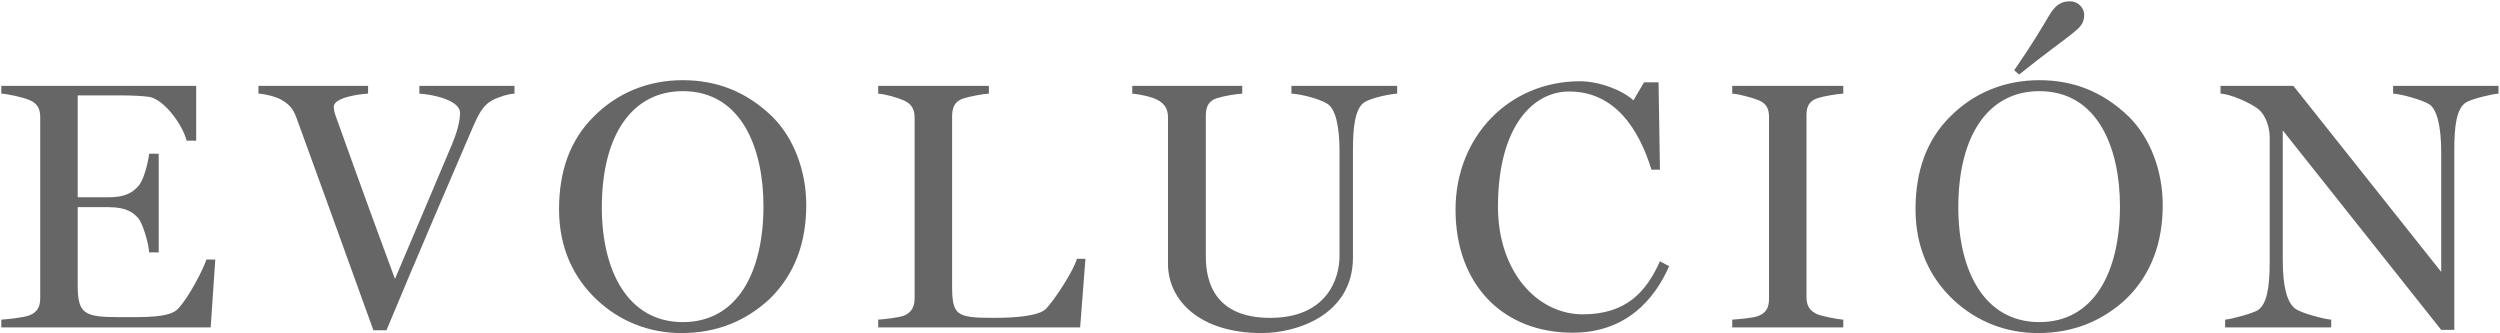 <svg width="1237" height="165" viewBox="0 0 1237 165" fill="none" xmlns="http://www.w3.org/2000/svg">
<path d="M106.525 128.4H102.15C100.4 133.65 93.225 147.475 87.975 152.9C83.775 157.275 71.525 156.925 59.275 156.925C41.6 156.925 38.45 155.35 38.45 141V102.5H53.675C63.125 102.5 66.1 105.475 68.375 107.925C70.475 110.2 73.45 119.825 73.8 124.9H78.525V76.075H73.8C73.275 80.625 71 89.55 68.375 92.175C66.275 94.275 63.475 97.6 53.675 97.6H38.45V47.2H59.1C64.7 47.2 69.425 47.375 73.625 47.9C81.15 48.95 90.425 61.9 92.35 69.6H97.075V42.475H0.65V46.325C3.8 46.5 11.15 48.075 14.475 49.475C18.85 51.225 19.9 54.2 19.9 58.05V147.475C19.9 151.5 18.675 154.475 14.475 156.05C11.85 157.1 3.8 157.975 0.65 158.15V162H104.25L106.525 128.4ZM254.578 46.325V42.475H207.503V46.325C215.553 46.85 227.628 50 227.628 55.775C227.628 57.875 227.278 62.775 223.603 71.525C218.003 85 206.453 111.95 195.428 138.025C180.903 98.825 168.653 64.525 166.028 57.175C165.503 55.775 165.153 54.025 165.153 52.8C165.153 48.6 176.003 46.675 182.128 46.325V42.475H127.878V46.325C131.203 46.5 136.278 47.725 139.428 49.475C143.628 51.925 145.203 54.375 146.603 58.05C152.378 73.975 168.478 118.075 184.753 163.4H191.228C204.878 130.5 226.928 79.225 234.103 62.6C236.553 57.175 238.653 52.45 243.203 49.825C246.353 48.075 251.253 46.5 254.578 46.325ZM398.935 101.45C398.935 84.3 392.635 68.2 382.31 57.875C369.185 45.1 354.31 39.675 337.86 39.675C320.885 39.675 305.485 45.8 293.585 57.875C282.21 69.25 276.61 84.475 276.61 103.55C276.61 122.625 283.785 137.5 295.335 148.35C306.71 159.025 321.235 164.8 337.16 164.8C355.185 164.8 369.36 158.5 380.735 148C393.51 135.575 398.935 119.65 398.935 101.45ZM377.76 101.975C377.76 134.525 364.985 159.375 337.86 159.375C310.56 159.375 297.785 133.825 297.785 102.675C297.785 66.45 313.01 45.1 337.86 45.1C366.91 45.1 377.76 73.45 377.76 101.975ZM537.078 128.05H532.878C531.128 134 522.203 147.825 517.653 152.725C514.153 156.4 502.078 157.275 491.928 157.275C473.028 157.275 471.103 156.05 471.103 141.175V57.525C471.103 53.675 472.153 50.175 476.528 48.775C479.678 47.725 486.153 46.5 489.303 46.325V42.475H434.528V46.325C437.678 46.5 443.978 48.25 447.128 49.65C451.503 51.575 452.553 54.55 452.553 58.4V147.475C452.553 151.325 451.328 154.65 447.128 156.225C444.853 157.1 437.678 157.975 434.528 158.15V162H534.453L537.078 128.05ZM691.319 46.325V42.475H638.994V46.325C643.019 46.5 652.469 48.6 656.844 51.4C660.694 53.85 662.794 62.075 662.794 74.85V126.65C662.794 138.2 656.319 157.275 628.494 157.275C601.194 157.275 596.644 139.6 596.644 127V57.175C596.644 53.325 597.694 50 602.069 48.6C605.219 47.55 611.519 46.5 614.669 46.325V42.475H560.244V46.325C563.044 46.5 569.344 47.725 572.494 49.3C576.519 51.4 577.919 54.2 577.919 58.05V130.5C577.919 148.7 593.669 164.8 624.294 164.8C641.619 164.8 669.444 155.875 669.444 127.35V73.8C669.444 62.95 670.494 53.5 675.219 50.525C678.894 48.25 688.169 46.5 691.319 46.325ZM825.897 131.725L821.347 129.275C814.522 144.5 804.547 155.525 783.197 155.525C760.272 155.525 741.197 134 741.197 102.325C741.197 62.6 758.522 45.275 776.372 45.275C798.947 45.275 810.847 63.65 817.147 83.95H821.347L820.647 40.725H813.472L808.222 49.65C802.972 44.75 791.422 40.2 781.797 40.2C746.622 40.2 720.197 67.675 720.197 103.725C720.197 140.825 743.647 164.625 778.122 164.625C804.722 164.625 818.722 148 825.897 131.725ZM912.053 162V158.15C908.903 157.975 901.378 156.4 899.278 155.525C895.253 153.775 893.853 150.975 893.853 147.125V57C893.853 53.15 894.903 50 899.278 48.6C902.428 47.55 908.903 46.5 912.053 46.325V42.475H857.103V46.325C860.253 46.5 866.728 48.25 869.878 49.475C874.253 51.225 875.303 54.025 875.303 57.875V148C875.303 151.85 874.078 154.825 869.878 156.4C867.603 157.275 860.253 157.975 857.103 158.15V162H912.053ZM1070.12 101.45C1070.12 84.3 1063.82 68.2 1053.5 57.875C1040.37 45.1 1025.5 39.675 1009.05 39.675C992.071 39.675 976.671 45.8 964.771 57.875C953.396 69.25 947.796 84.475 947.796 103.55C947.796 122.625 954.971 137.5 966.521 148.35C977.896 159.025 992.421 164.8 1008.35 164.8C1026.37 164.8 1040.55 158.5 1051.92 148C1064.7 135.575 1070.12 119.65 1070.12 101.45ZM1048.95 101.975C1048.95 134.525 1036.17 159.375 1009.05 159.375C981.746 159.375 968.971 133.825 968.971 102.675C968.971 66.45 984.196 45.1 1009.05 45.1C1038.1 45.1 1048.95 73.45 1048.95 101.975ZM1031.27 7.3C1031.27 3.975 1028.3 0.65 1024.27 0.65C1019.9 0.65 1016.92 2.4 1013.6 8.175C1009.75 14.65 1005.55 21.825 996.621 34.775L999.071 36.875C1013.07 25.675 1019.72 21.125 1024.97 16.925C1029.17 13.6 1031.27 11.675 1031.27 7.3ZM1236.26 46.325V42.475H1184.11V46.325C1188.14 46.5 1198.64 49.475 1201.96 51.575C1205.81 54.025 1207.91 62.6 1207.91 75.2V134.525L1134.76 42.475H1098.71V46.325C1103.44 46.5 1113.24 50.7 1117.44 54.025C1120.94 56.825 1123.04 62.775 1123.04 67.85V129.45C1123.04 143.1 1121.46 150.45 1117.26 153.425C1115.34 154.825 1104.14 157.975 1100.99 158.15V162H1153.49V158.15C1150.34 157.975 1138.44 155 1135.46 152.55C1131.61 149.4 1129.51 141.875 1129.51 128.575V64.525L1207.91 163.225H1214.39V74.15C1214.39 62.6 1215.44 53.675 1220.16 50.7C1222.96 48.95 1233.11 46.5 1236.26 46.325Z" fill="black" fill-opacity="0.6"/>
</svg>
